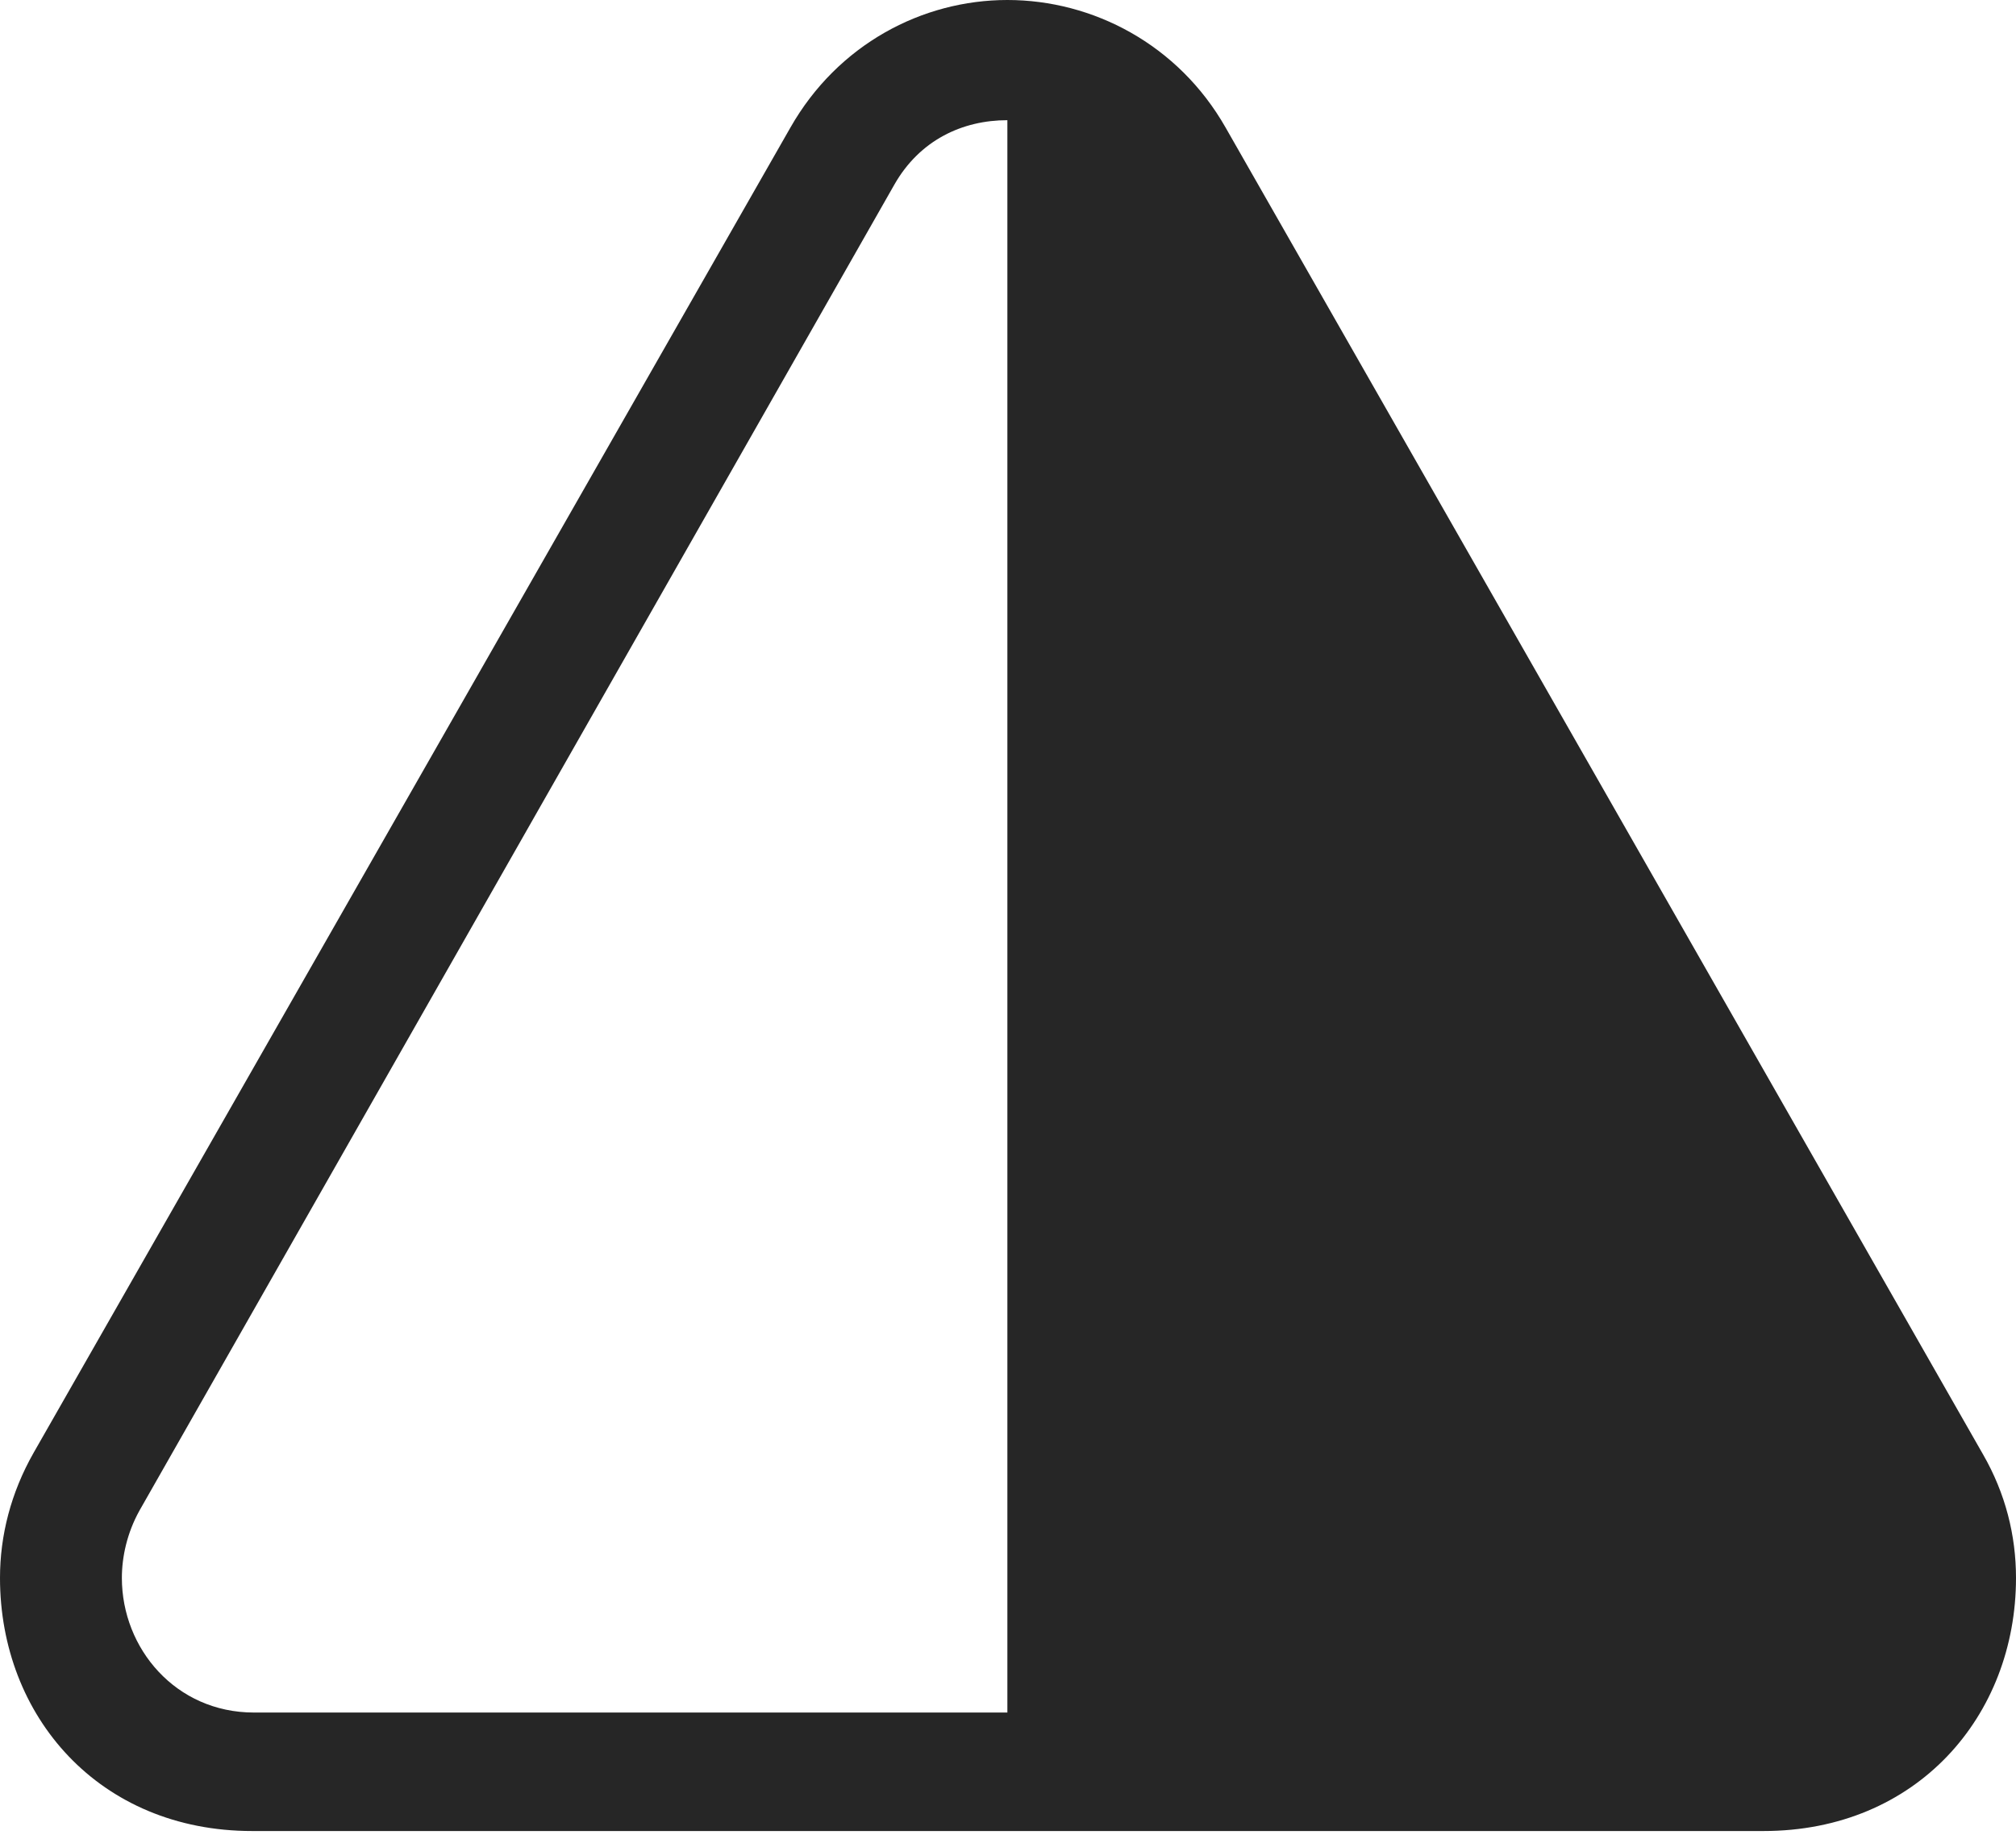 <?xml version="1.0" encoding="UTF-8"?>
<!--Generator: Apple Native CoreSVG 232.5-->
<!DOCTYPE svg
PUBLIC "-//W3C//DTD SVG 1.1//EN"
       "http://www.w3.org/Graphics/SVG/1.1/DTD/svg11.dtd">
<svg version="1.1" xmlns="http://www.w3.org/2000/svg" xmlns:xlink="http://www.w3.org/1999/xlink" width="101.055" height="92.186">
 <g>
  <rect height="92.186" opacity="0" width="101.055" x="0" y="0"/>
  <path d="M0 79.113C0 86.043 4.964 91.803 12.644 91.803L88.396 91.803C96.076 91.803 101.055 86.043 101.055 79.113C101.055 76.988 100.53 74.878 99.4 72.915L61.436 6.397C59.063 2.226 54.783 0 50.496 0C46.227 0 41.992 2.226 39.62 6.397L1.686 72.836C0.544 74.845 0 76.988 0 79.113ZM6.109 79.113C6.109 78.068 6.365 76.861 6.993 75.733L44.829 9.26C46.1 7.023 48.243 6.026 50.496 6.026L50.496 85.862L12.727 85.862C8.813 85.862 6.109 82.655 6.109 79.113Z" fill="#000000" fill-opacity="0.85"/>
 </g>
</svg>
